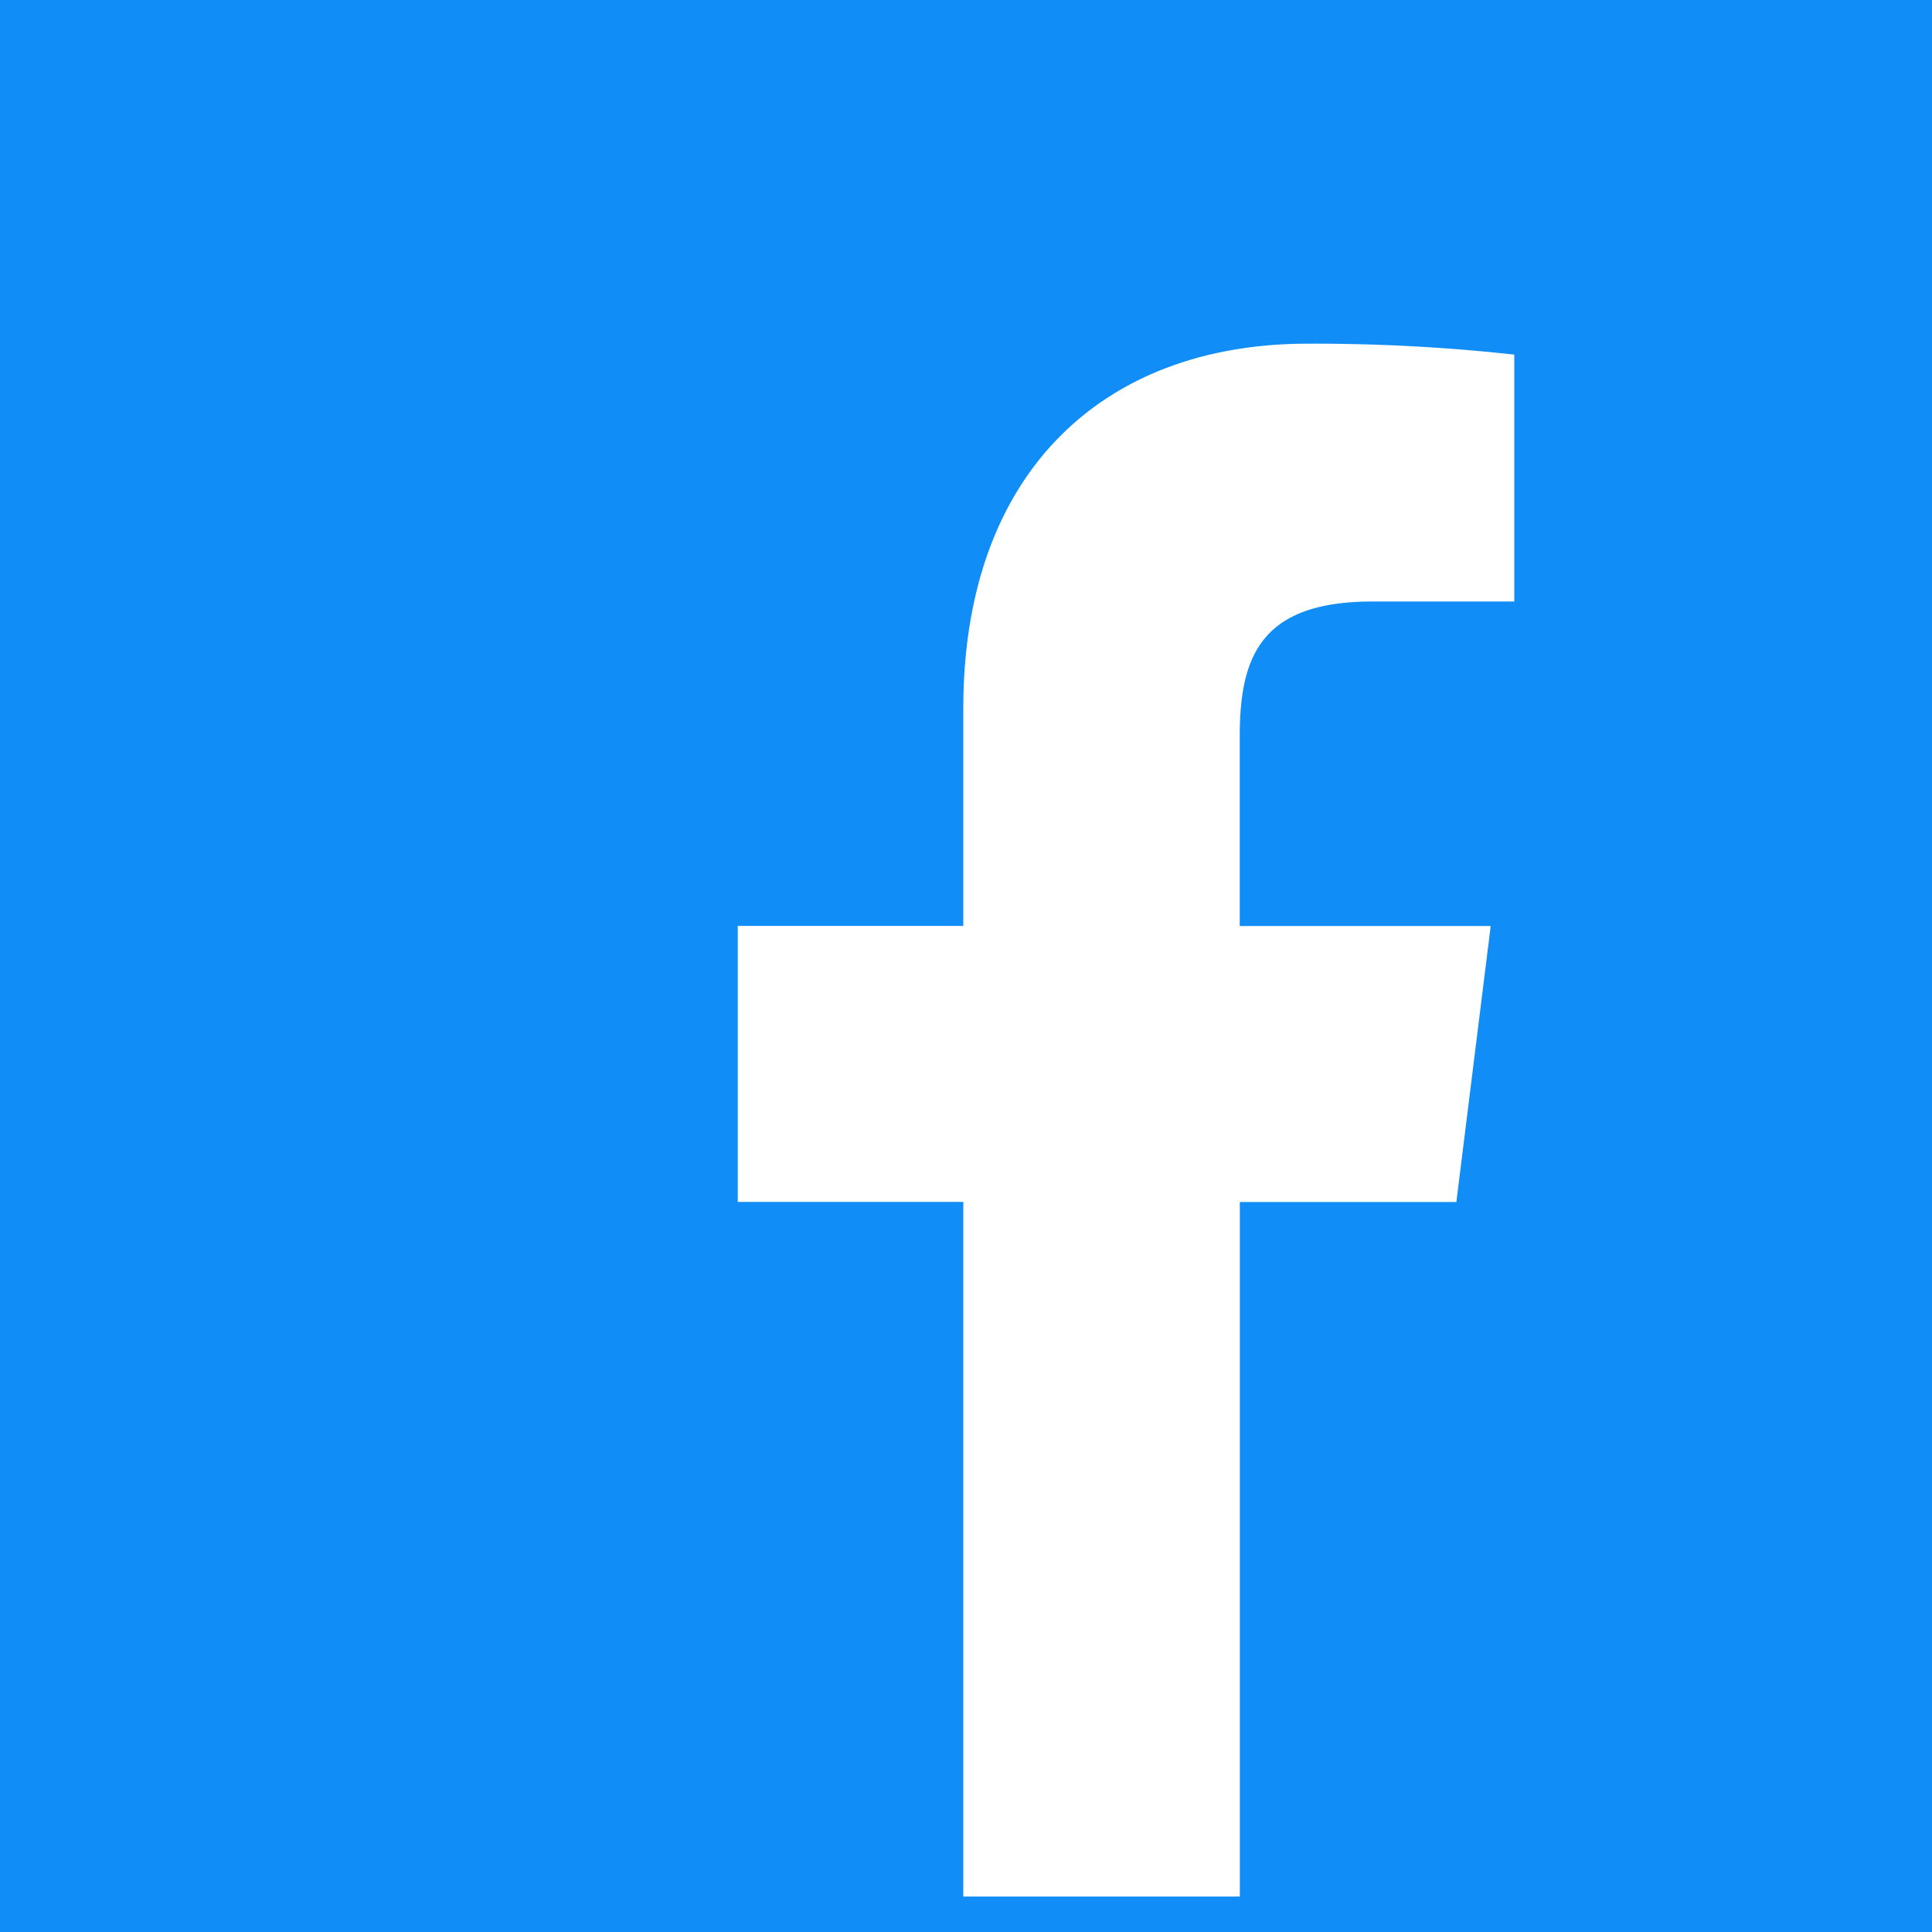 <svg xmlns="http://www.w3.org/2000/svg" width="53" height="53" viewBox="0 0 53 53">
  <g id="squareFb" transform="translate(-844 -653)">
    <rect id="Rectangle_201" data-name="Rectangle 201" width="53" height="53" transform="translate(844 653)" fill="#118df7"/>
    <path id="facebook" d="M23.6,7.073h3.889V.3A50.213,50.213,0,0,0,21.821,0c-5.607,0-9.447,3.527-9.447,10.008v5.965H6.187v7.571h6.187V42.6h7.586V23.546H25.9l.942-7.571H19.958V10.759c0-2.188.591-3.686,3.64-3.686Z" transform="translate(858.052 662.428)" fill="#fff"/>
  </g>
</svg>
